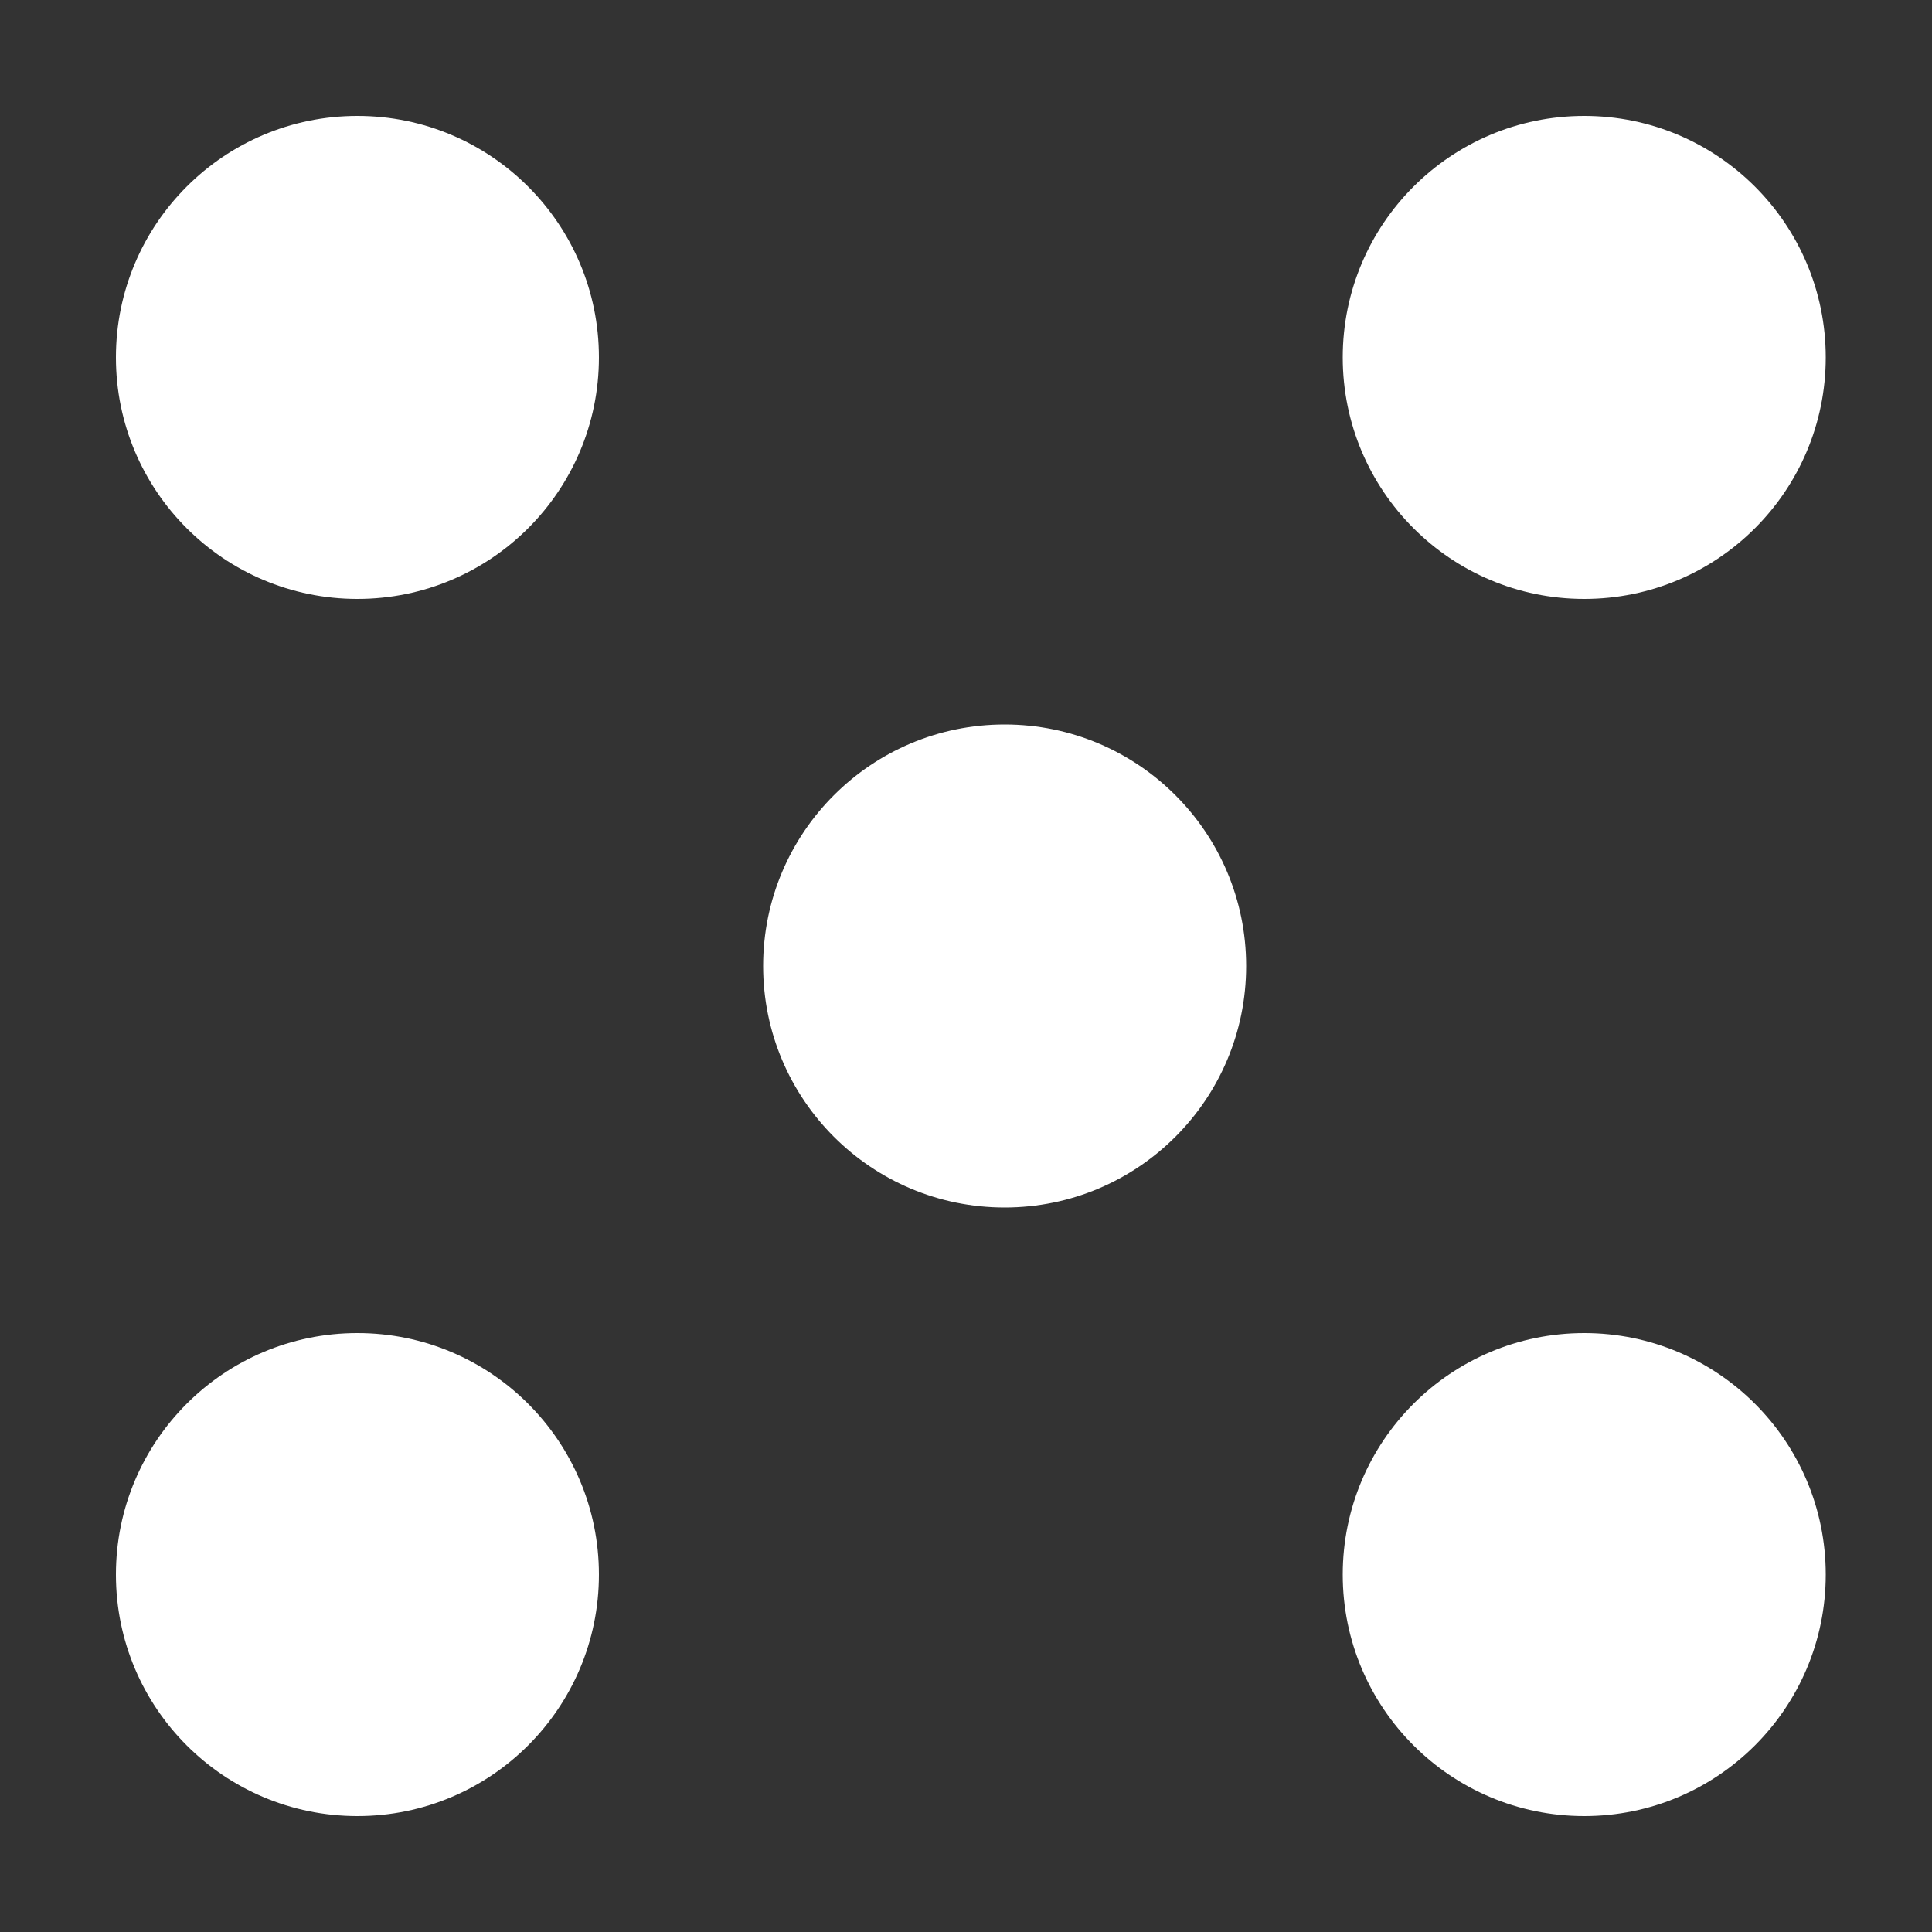 <?xml version="1.0" encoding="UTF-8" standalone="no"?>
<!-- Generator: Gravit.io -->
<svg xmlns="http://www.w3.org/2000/svg" xmlns:xlink="http://www.w3.org/1999/xlink" style="isolation:isolate" viewBox="0 0 200 200" width="200px" height="200px"><rect x="0" y="0" width="200" height="200" fill="#333333" stroke="none"/><defs><clipPath id="_clipPath_qfXjW0MG1kC40iK3sxABw152e0OASLkX"><rect width="200" height="200"/></clipPath></defs><g clip-path="url(#_clipPath_qfXjW0MG1kC40iK3sxABw152e0OASLkX)"><circle vector-effect="non-scaling-stroke" cx="37" cy="37" r="25" fill="rgb(255,255,255)"/><g opacity="0"><circle vector-effect="non-scaling-stroke" cx="37" cy="100" r="25" fill="rgb(255,255,255)"/></g><circle vector-effect="non-scaling-stroke" cx="104" cy="100" r="25" fill="rgb(255,255,255)"/><circle vector-effect="non-scaling-stroke" cx="37" cy="163" r="25" fill="rgb(255,255,255)"/><circle vector-effect="non-scaling-stroke" cx="164" cy="37" r="25" fill="rgb(255,255,255)"/><g opacity="0"><circle vector-effect="non-scaling-stroke" cx="164" cy="100" r="25" fill="rgb(255,255,255)"/></g><circle vector-effect="non-scaling-stroke" cx="164" cy="163" r="25" fill="rgb(255,255,255)"/></g></svg>